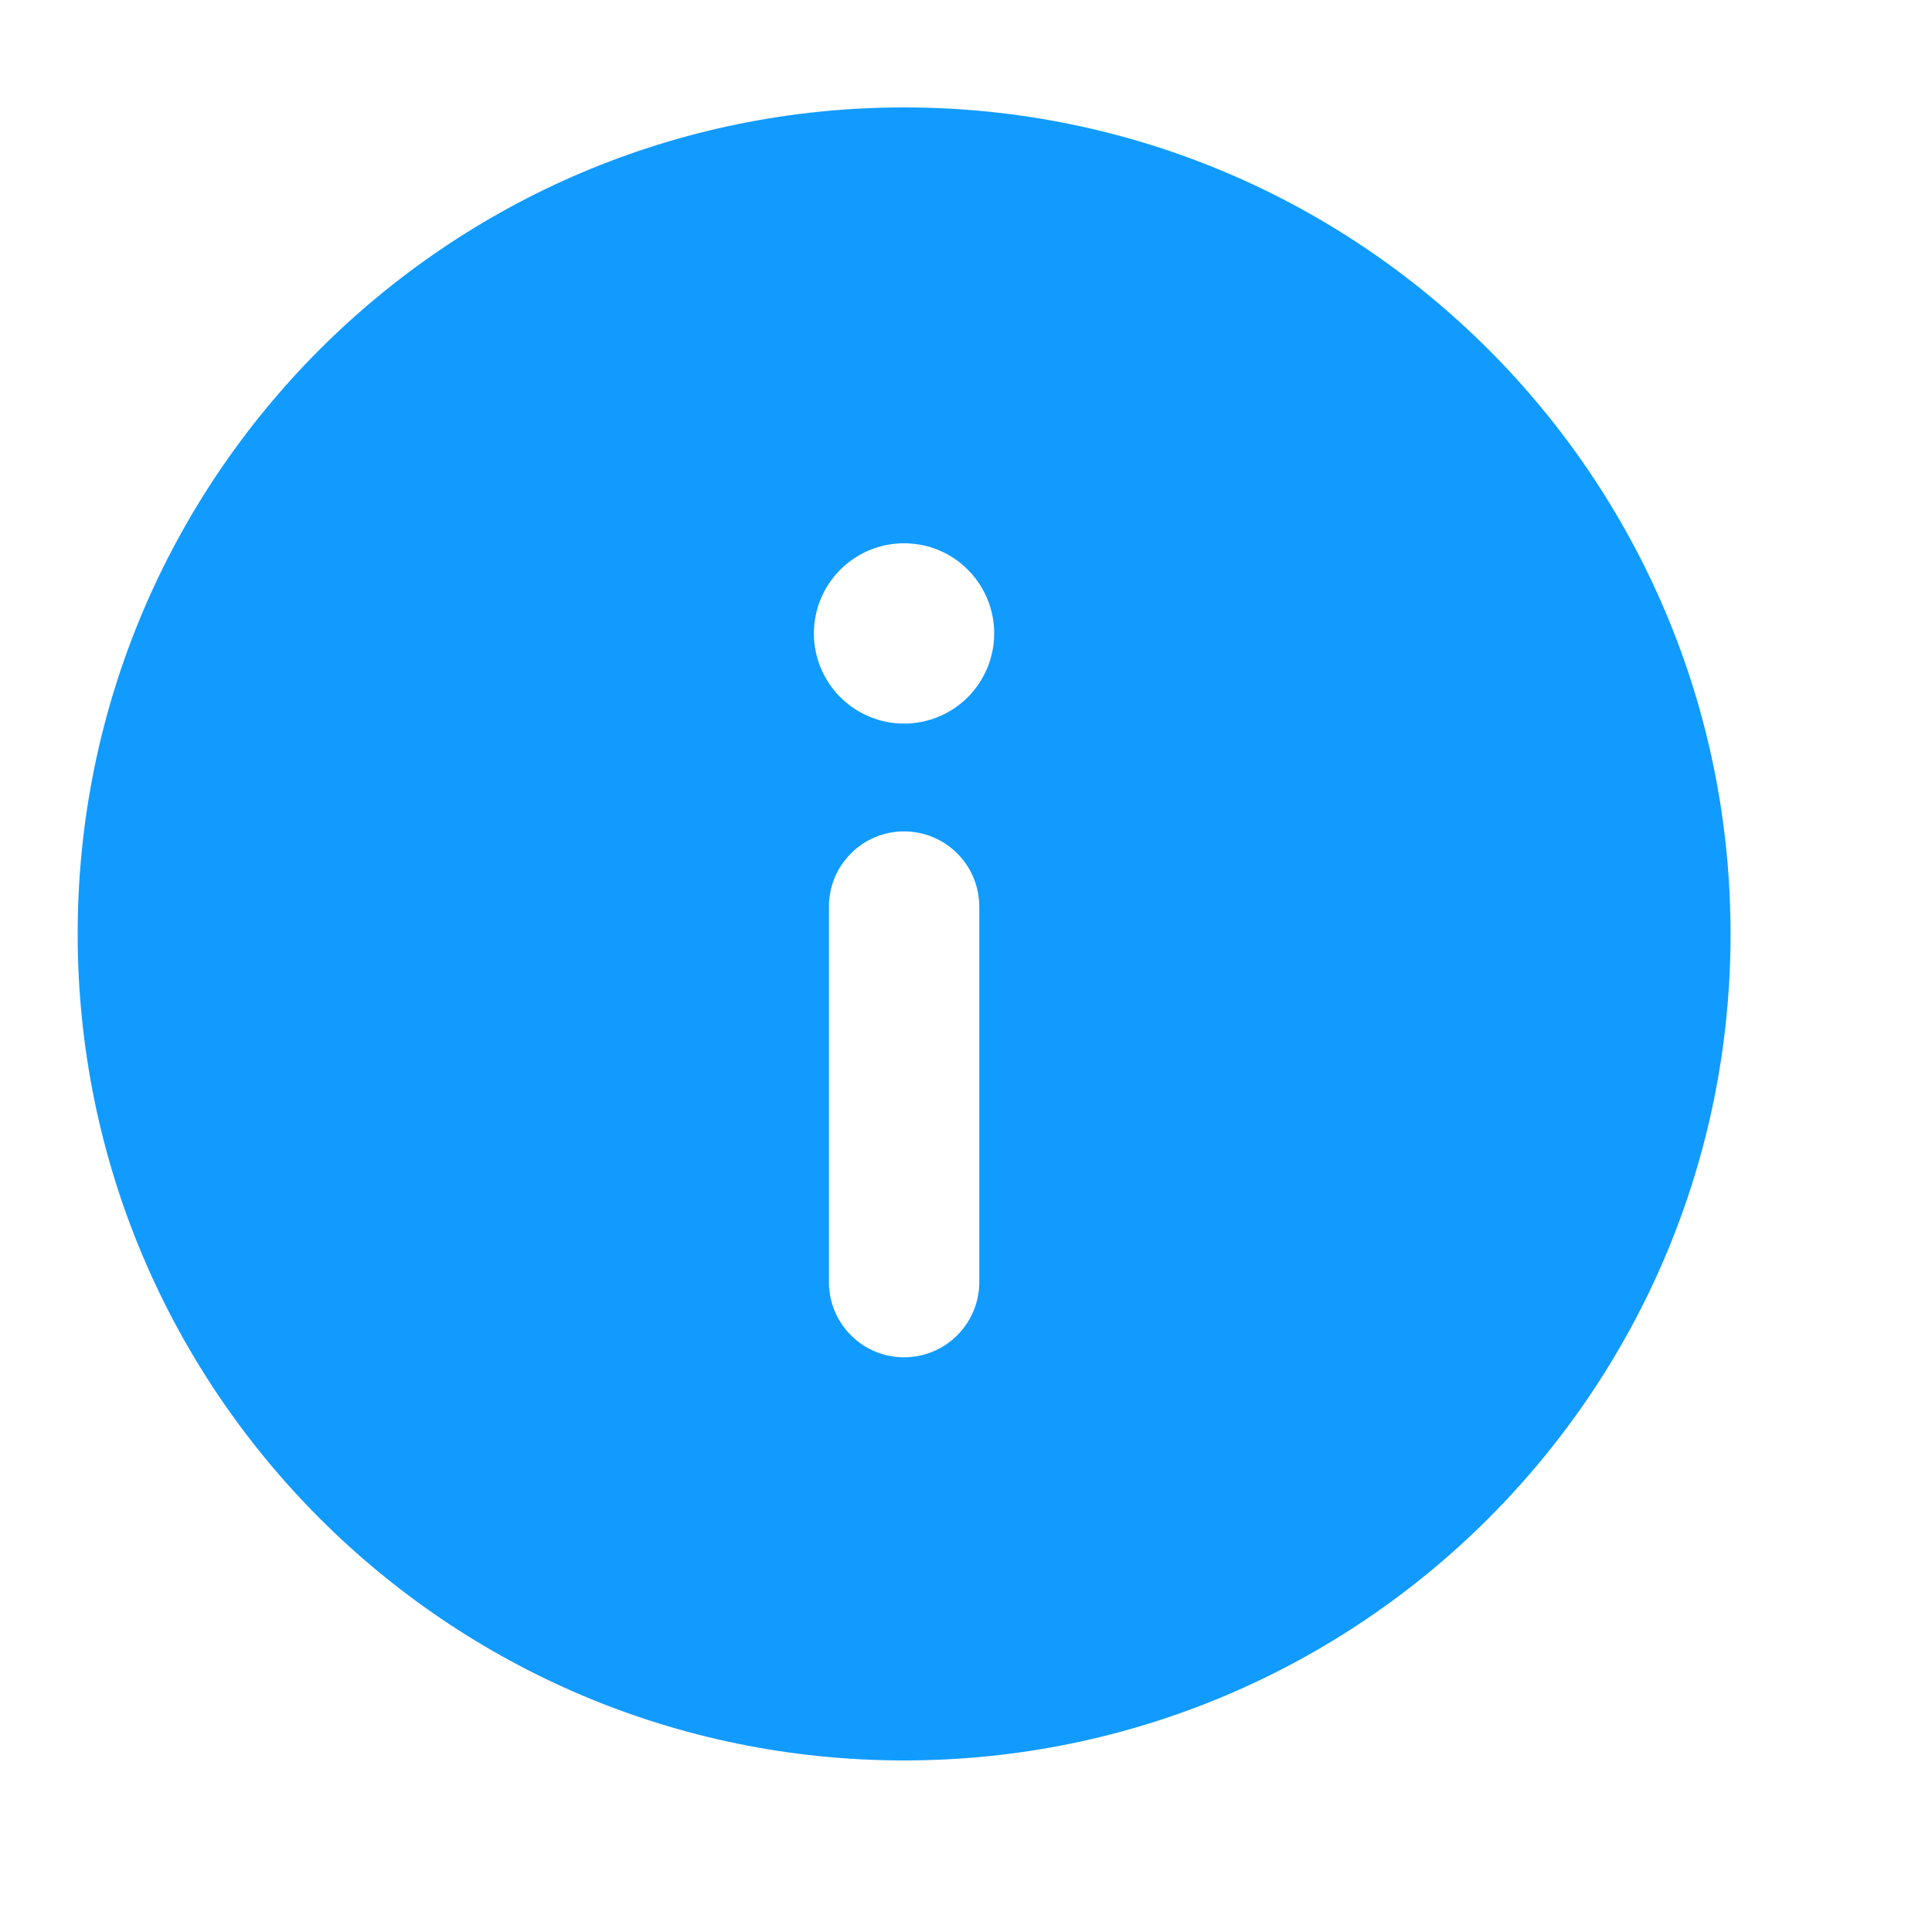 <svg width="15" height="15" viewBox="0 0 15 15" fill="none" xmlns="http://www.w3.org/2000/svg">
<g clip-path="url(#clip0_87_4649)">
<path fill-rule="evenodd" clip-rule="evenodd" d="M7.019 5.618C6.834 5.618 6.656 5.544 6.524 5.413C6.393 5.281 6.319 5.103 6.319 4.918C6.319 4.732 6.393 4.554 6.524 4.423C6.656 4.291 6.834 4.218 7.019 4.218C7.205 4.218 7.383 4.291 7.514 4.423C7.645 4.554 7.719 4.732 7.719 4.918C7.719 5.103 7.645 5.281 7.514 5.413C7.383 5.544 7.205 5.618 7.019 5.618ZM7.603 9.955C7.603 10.11 7.541 10.258 7.432 10.367C7.322 10.477 7.174 10.538 7.019 10.538C6.864 10.538 6.716 10.477 6.607 10.367C6.497 10.258 6.436 10.11 6.436 9.955V7.038C6.436 6.883 6.497 6.735 6.607 6.626C6.716 6.516 6.864 6.455 7.019 6.455C7.174 6.455 7.322 6.516 7.432 6.626C7.541 6.735 7.603 6.883 7.603 7.038V9.955ZM7.019 0.834C3.475 0.834 0.603 3.707 0.603 7.251C0.603 10.795 3.475 13.668 7.019 13.668C10.563 13.668 13.436 10.795 13.436 7.251C13.436 3.707 10.563 0.834 7.019 0.834Z" fill="#119BFF"/>
</g>
<defs>
<clipPath id="clip0_87_4649">
<rect width="14" height="14" fill="white" transform="translate(0.02 0.251)"/>
</clipPath>
</defs>
</svg>
